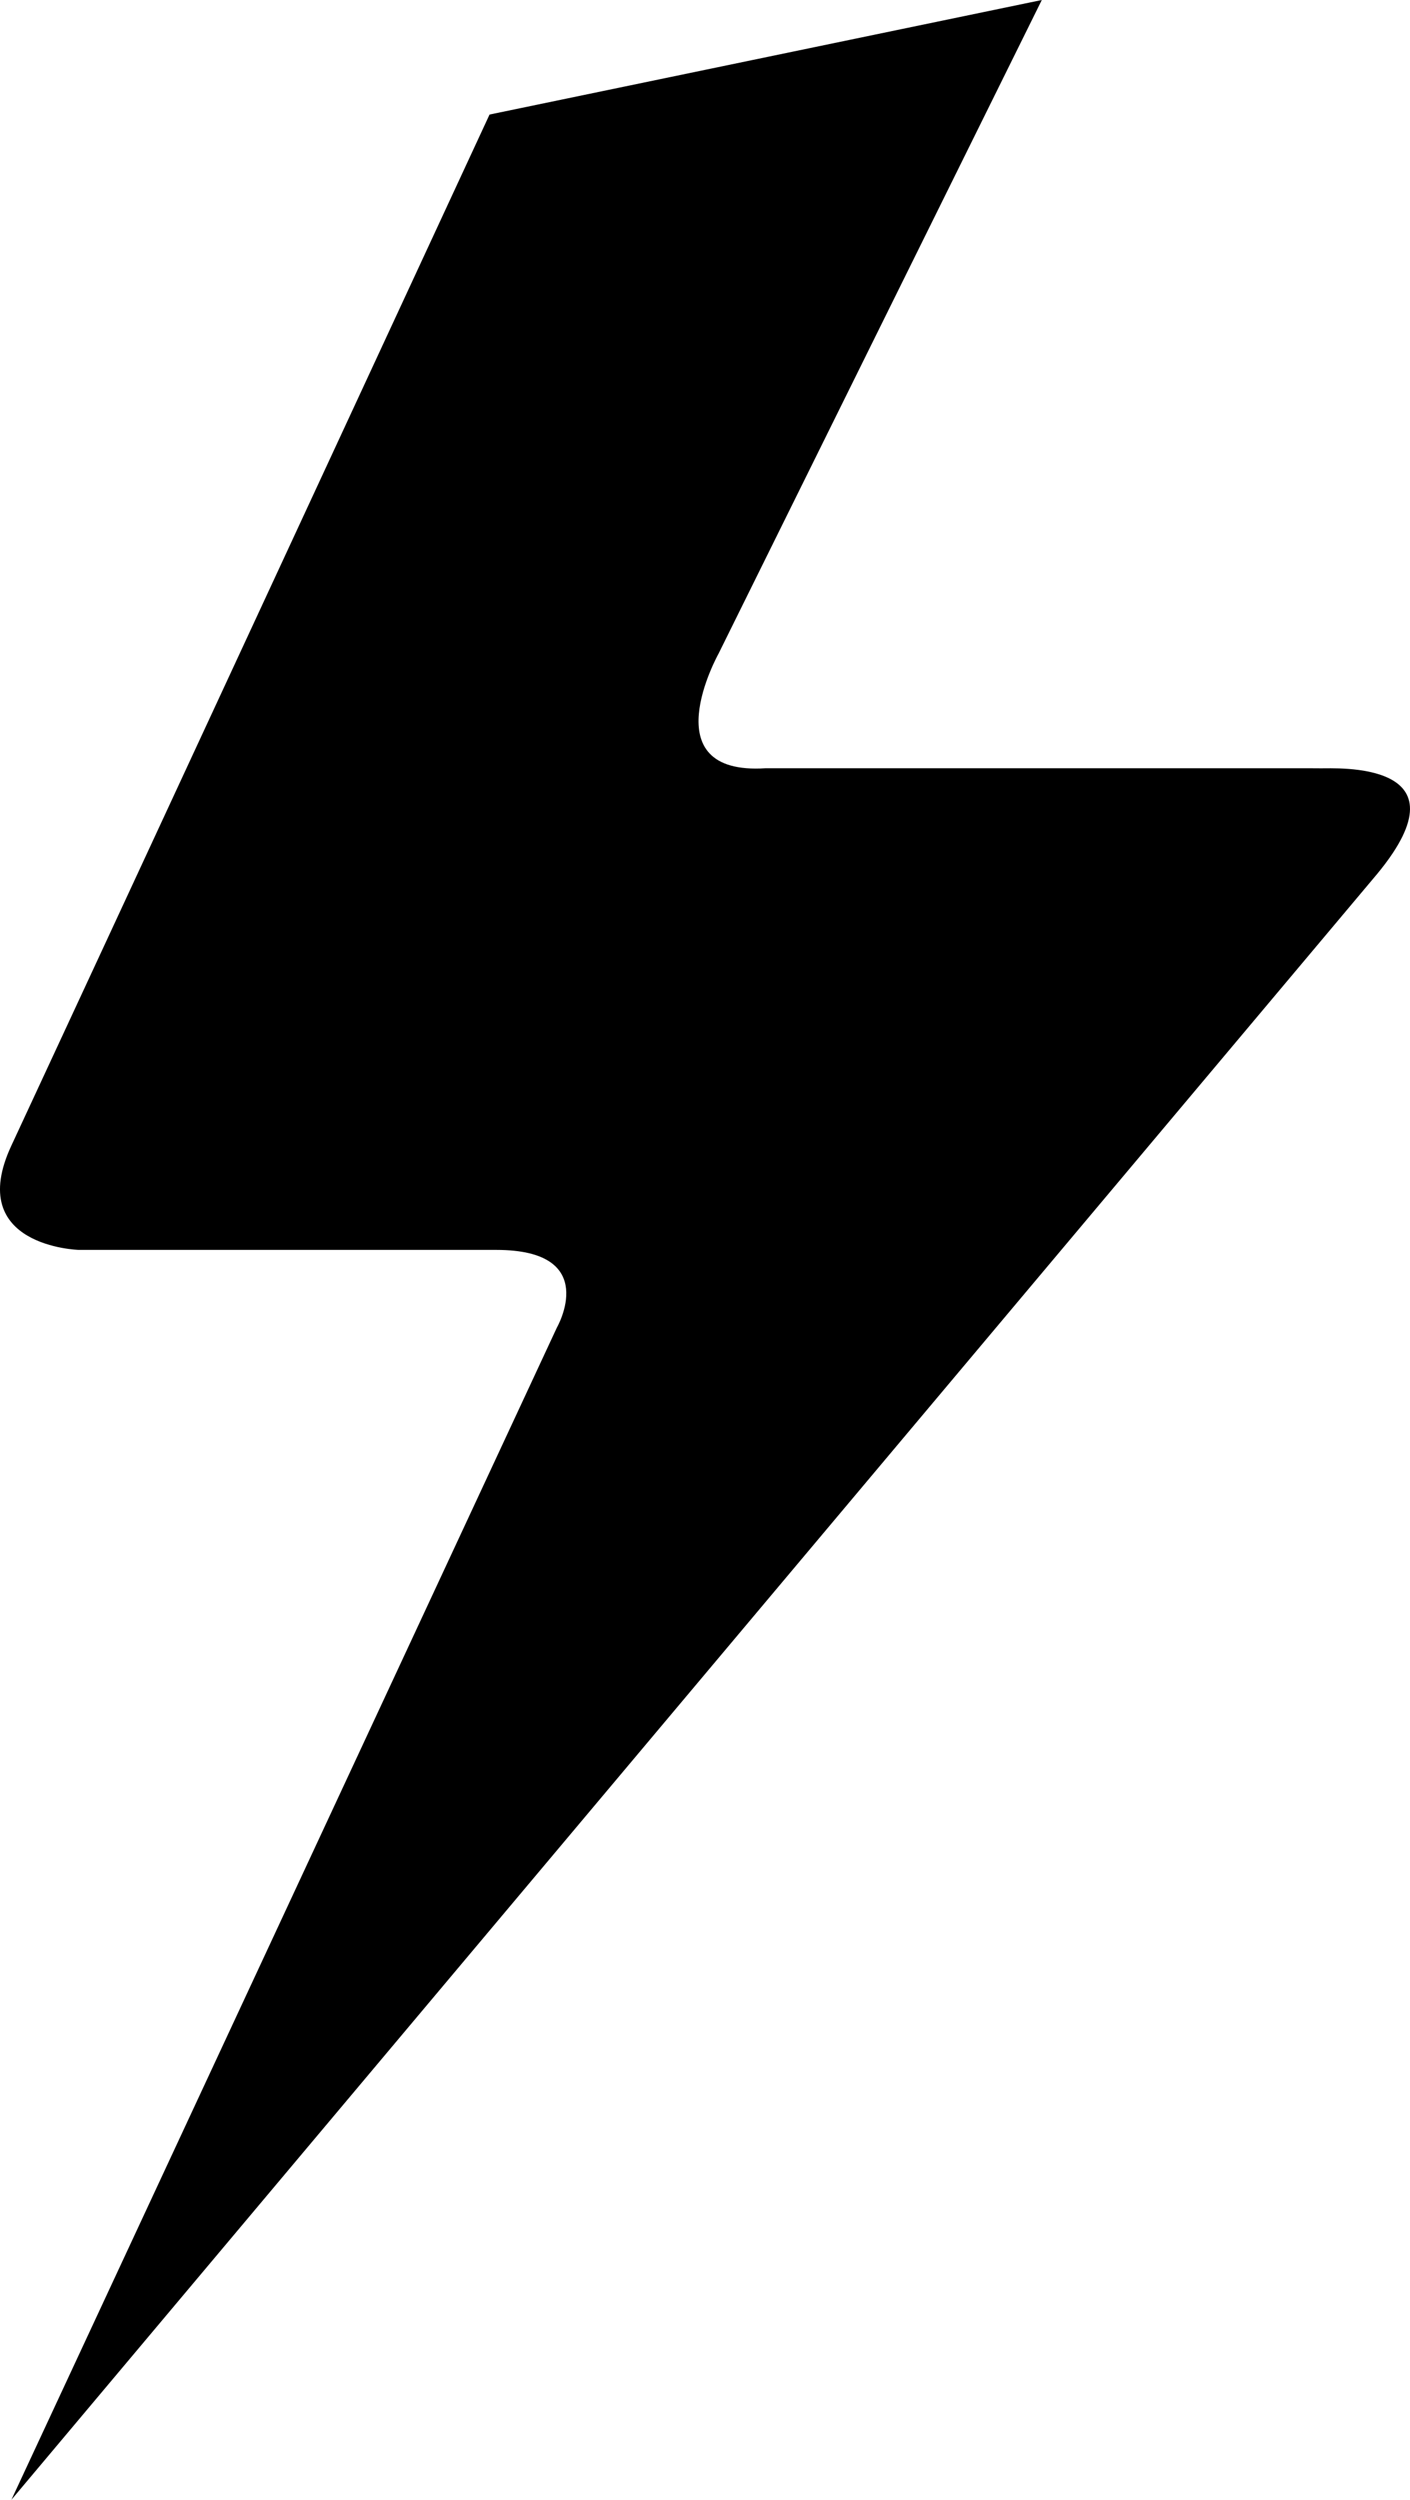 <?xml version="1.0" encoding="UTF-8" standalone="no"?>
<svg
   xmlns:dc="http://purl.org/dc/elements/1.1/"
   xmlns:cc="http://creativecommons.org/ns#"
   xmlns:rdf="http://www.w3.org/1999/02/22-rdf-syntax-ns#"
   xmlns:svg="http://www.w3.org/2000/svg"
   xmlns="http://www.w3.org/2000/svg"
   xmlns:sodipodi="http://sodipodi.sourceforge.net/DTD/sodipodi-0.dtd"
   xmlns:inkscape="http://www.inkscape.org/namespaces/inkscape"
   version="1.1"
   x="0px"
   y="0px"
   width="56.271"
   height="99.703"
   viewBox="0 0 56.271 99.703"
   enable-background="new 0 0 100 100"
   xml:space="preserve"
   id="svg2"
   inkscape:version="0.48.2 r9819"
   sodipodi:docname="Lightning.svg"><defs
   id="defs16" /><sodipodi:namedview
   pagecolor="#ffffff"
   bordercolor="#666666"
   borderopacity="1"
   objecttolerance="10"
   gridtolerance="10"
   guidetolerance="10"
   inkscape:pageopacity="0"
   inkscape:pageshadow="2"
   inkscape:window-width="640"
   inkscape:window-height="480"
   id="namedview14"
   showgrid="false"
   fit-margin-top="0"
   fit-margin-left="0"
   fit-margin-right="0"
   fit-margin-bottom="0"
   inkscape:zoom="2.36"
   inkscape:cx="27.590238"
   inkscape:cy="49.703"
   inkscape:window-x="0"
   inkscape:window-y="0"
   inkscape:window-maximized="0"
   inkscape:current-layer="svg2" />
<g
   id="Layer_1"
   display="none"
   style="display:none"
   transform="translate(-22.41,0)">
	<path
   display="inline"
   d="m 94.52,7.213 c -3.867,-3.869 -8.576,0.838 -8.576,0.838 0,0 -23.538,23.543 -28.245,28.253 -4.707,4.709 -18.14,10.112 -18.14,10.112 l 15.458,15.458 c 0,0 5.699,-13.125 10.412,-17.843 4.701,-4.704 28.241,-28.246 28.241,-28.246 0,0 4.713,-4.708 0.85,-8.572 z"
   id="path5"
   inkscape:connector-curvature="0"
   style="display:inline" />
	<path
   display="inline"
   d="M 21.956,61.873 C 14.809,78.971 15.98,88.717 3.958,91.682 50.312,99.732 50.312,66.58 50.312,66.58 L 34.852,51.115 c 0,0 -9.385,2.364 -12.896,10.758 z m -4.464,24.674 c 3.537,-4.099 9.075,-23.742 16.196,-28.673 5.026,3.353 -0.187,18.99 -16.196,28.673 z"
   id="path7"
   inkscape:connector-curvature="0"
   style="display:inline" />
</g>
<g
   id="Layer_2"
   transform="translate(-22.41,0)">
	<path
   d="M 75.116,30.644 74.603,30.641 H 52.968 c -4.603,0.302 -1.882,-4.569 -1.882,-4.569 L 63.987,0 41.947,4.569 c 0,0 -17.202,37.091 -19.083,41.123 -1.881,4.032 2.688,4.16 2.688,4.16 h 16.664 c 4.2,0 2.419,3.097 2.419,3.097 l -21.77,46.754 54.517,-64.86 c 3.74,-4.538 -1.733,-4.186 -2.266,-4.199"
   id="path10"
   inkscape:connector-curvature="0"
   style="fill:#000000" />
	<path
   d="M 75.007,30.73"
   id="path12"
   inkscape:connector-curvature="0"
   style="fill:#000000" />
</g>
</svg>